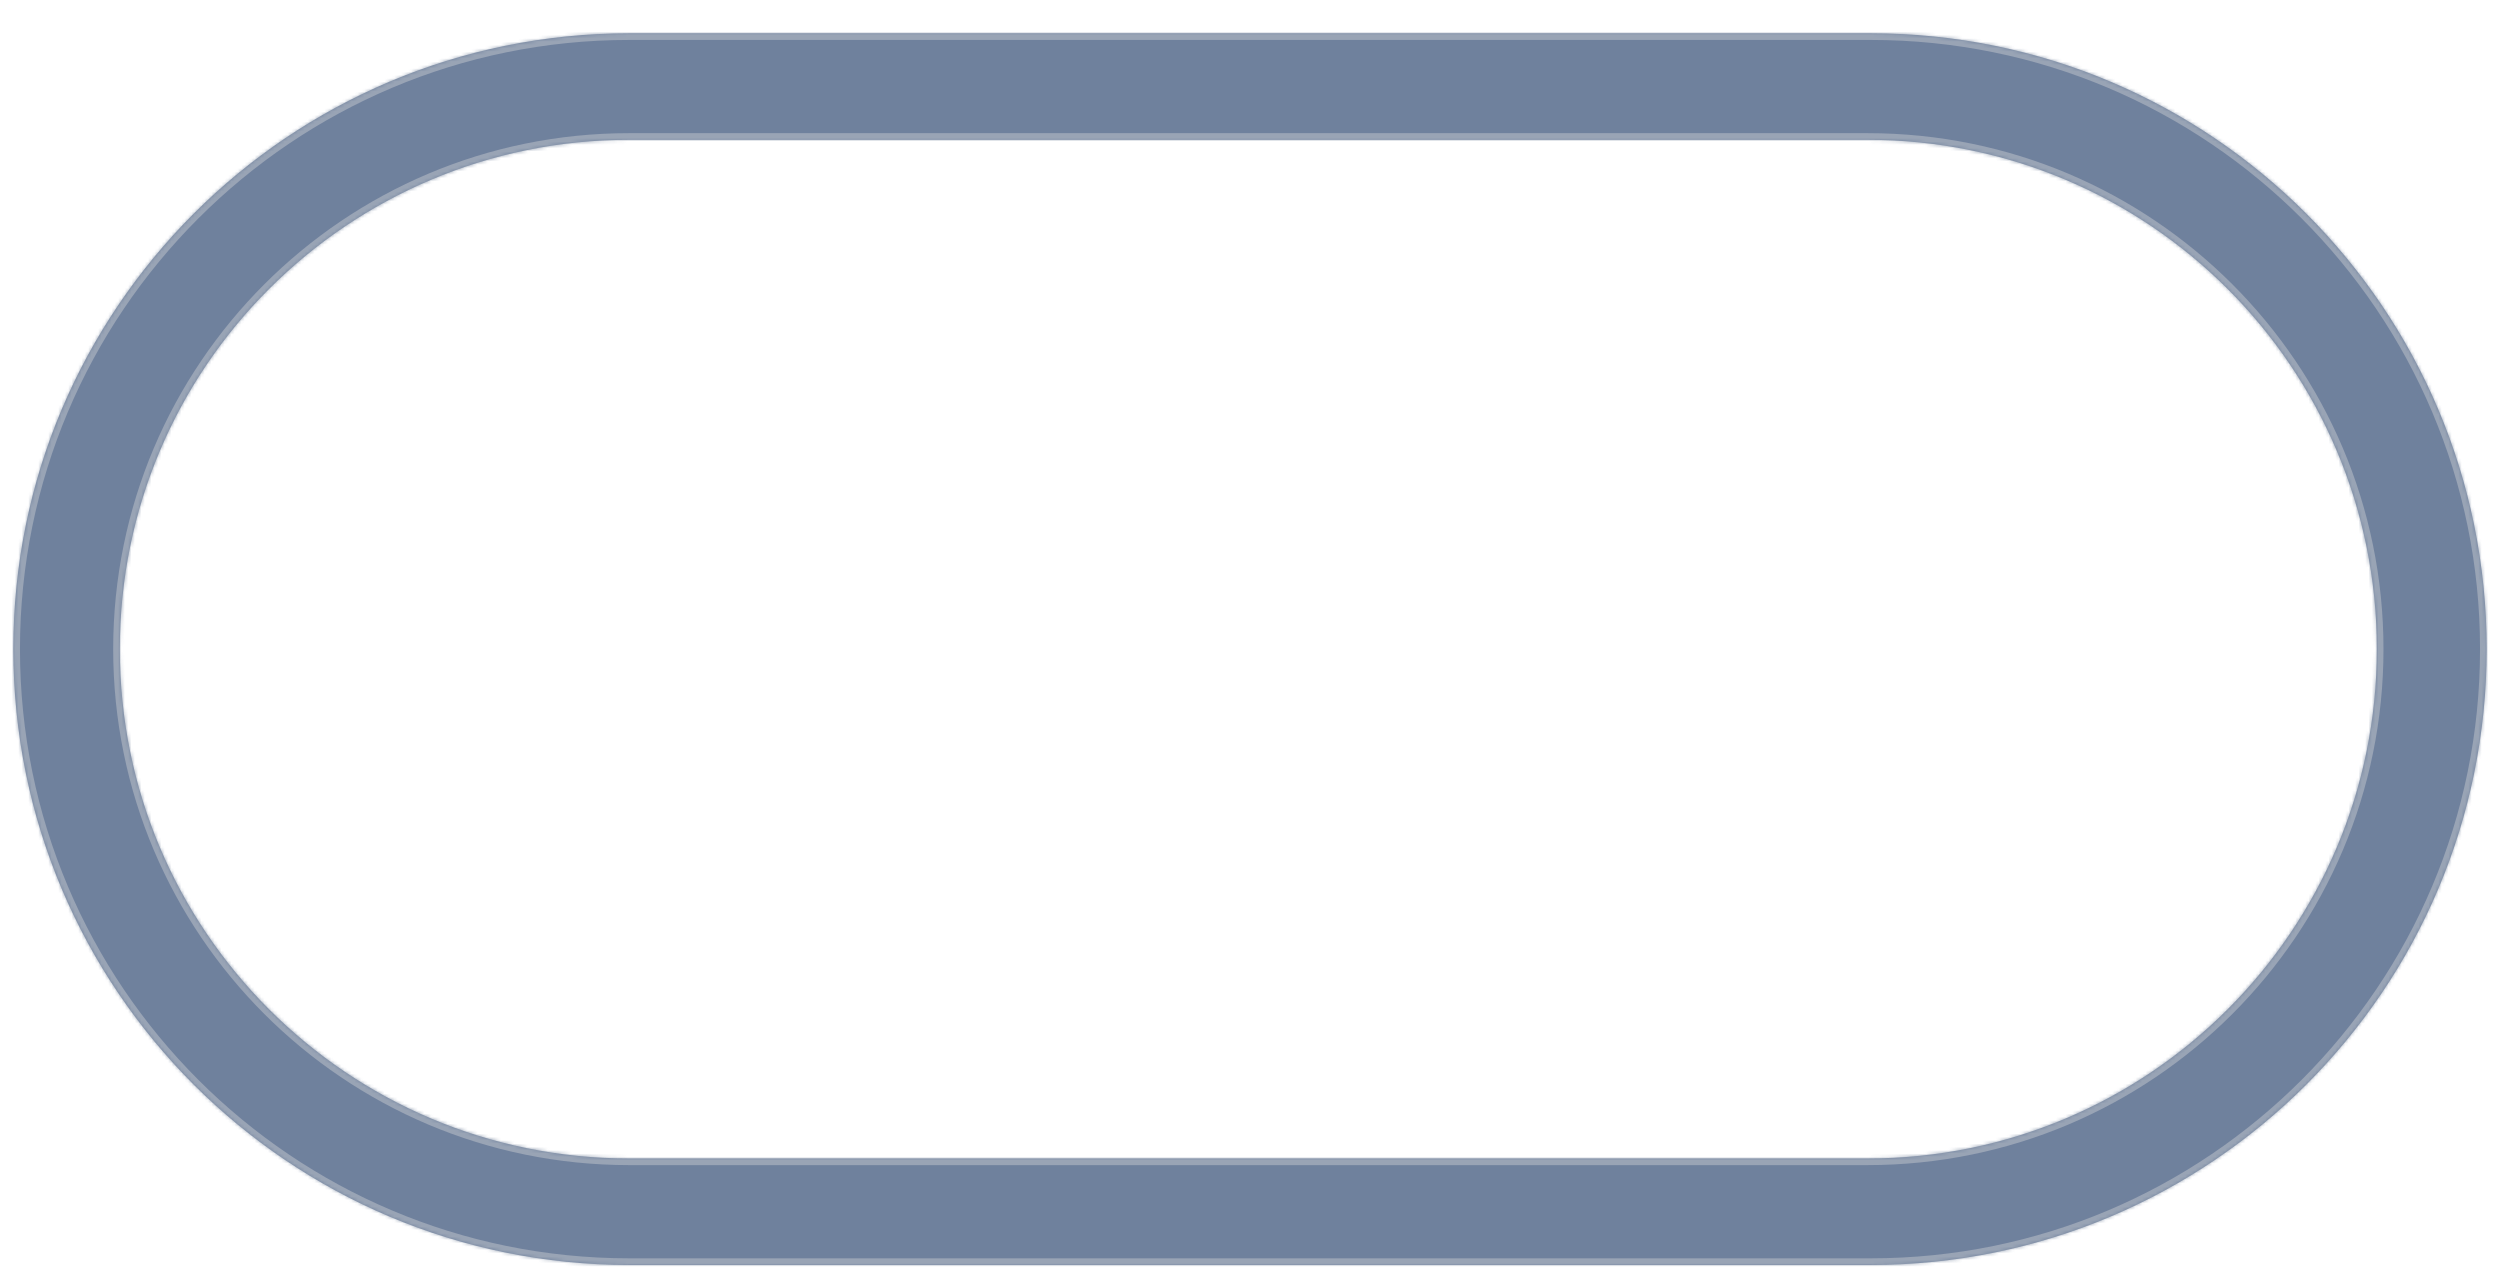 <svg width="751" height="384" viewBox="0 0 751 384" fill="none" xmlns="http://www.w3.org/2000/svg">
<g opacity="0.7" filter="url(#filter0_d_1_20)">
<mask id="path-1-inside-1_1_20" fill="white">
<path fill-rule="evenodd" clip-rule="evenodd" d="M189 0C86.827 0 4 82.827 4 185C4 287.173 86.827 370 189 370H562C664.173 370 747 287.173 747 185C747 82.827 664.173 0 562 0H189ZM189 32C104.5 32 36 100.5 36 185C36 269.5 104.5 338 189 338H561C645.5 338 714 269.5 714 185C714 100.5 645.5 32 561 32H189Z"/>
</mask>
<path fill-rule="evenodd" clip-rule="evenodd" d="M189 0C86.827 0 4 82.827 4 185C4 287.173 86.827 370 189 370H562C664.173 370 747 287.173 747 185C747 82.827 664.173 0 562 0H189ZM189 32C104.5 32 36 100.5 36 185C36 269.5 104.5 338 189 338H561C645.5 338 714 269.5 714 185C714 100.5 645.5 32 561 32H189Z" fill="#324B73"/>
<path d="M6 185C6 83.932 87.932 2 189 2V-2C85.723 -2 2 81.723 2 185H6ZM189 368C87.932 368 6 286.068 6 185H2C2 288.277 85.723 372 189 372V368ZM562 368H189V372H562V368ZM745 185C745 286.068 663.068 368 562 368V372C665.277 372 749 288.277 749 185H745ZM562 2C663.068 2 745 83.932 745 185H749C749 81.723 665.277 -2 562 -2V2ZM189 2H562V-2H189V2ZM38 185C38 101.605 105.605 34 189 34V30C103.396 30 34 99.396 34 185H38ZM189 336C105.605 336 38 268.395 38 185H34C34 270.604 103.396 340 189 340V336ZM561 336H189V340H561V336ZM712 185C712 268.395 644.395 336 561 336V340C646.604 340 716 270.604 716 185H712ZM561 34C644.395 34 712 101.605 712 185H716C716 99.396 646.604 30 561 30V34ZM189 34H561V30H189V34Z" fill="#6D7D96" mask="url(#path-1-inside-1_1_20)"/>
</g>
<defs>
<filter id="filter0_d_1_20" x="0" y="0" width="751" height="384" filterUnits="userSpaceOnUse" color-interpolation-filters="sRGB">
<feFlood flood-opacity="0" result="BackgroundImageFix"/>
<feColorMatrix in="SourceAlpha" type="matrix" values="0 0 0 0 0 0 0 0 0 0 0 0 0 0 0 0 0 0 127 0" result="hardAlpha"/>
<feOffset dy="10"/>
<feGaussianBlur stdDeviation="2"/>
<feComposite in2="hardAlpha" operator="out"/>
<feColorMatrix type="matrix" values="0 0 0 0 0 0 0 0 0 0 0 0 0 0 0 0 0 0 0.25 0"/>
<feBlend mode="normal" in2="BackgroundImageFix" result="effect1_dropShadow_1_20"/>
<feBlend mode="normal" in="SourceGraphic" in2="effect1_dropShadow_1_20" result="shape"/>
</filter>
</defs>
</svg>
